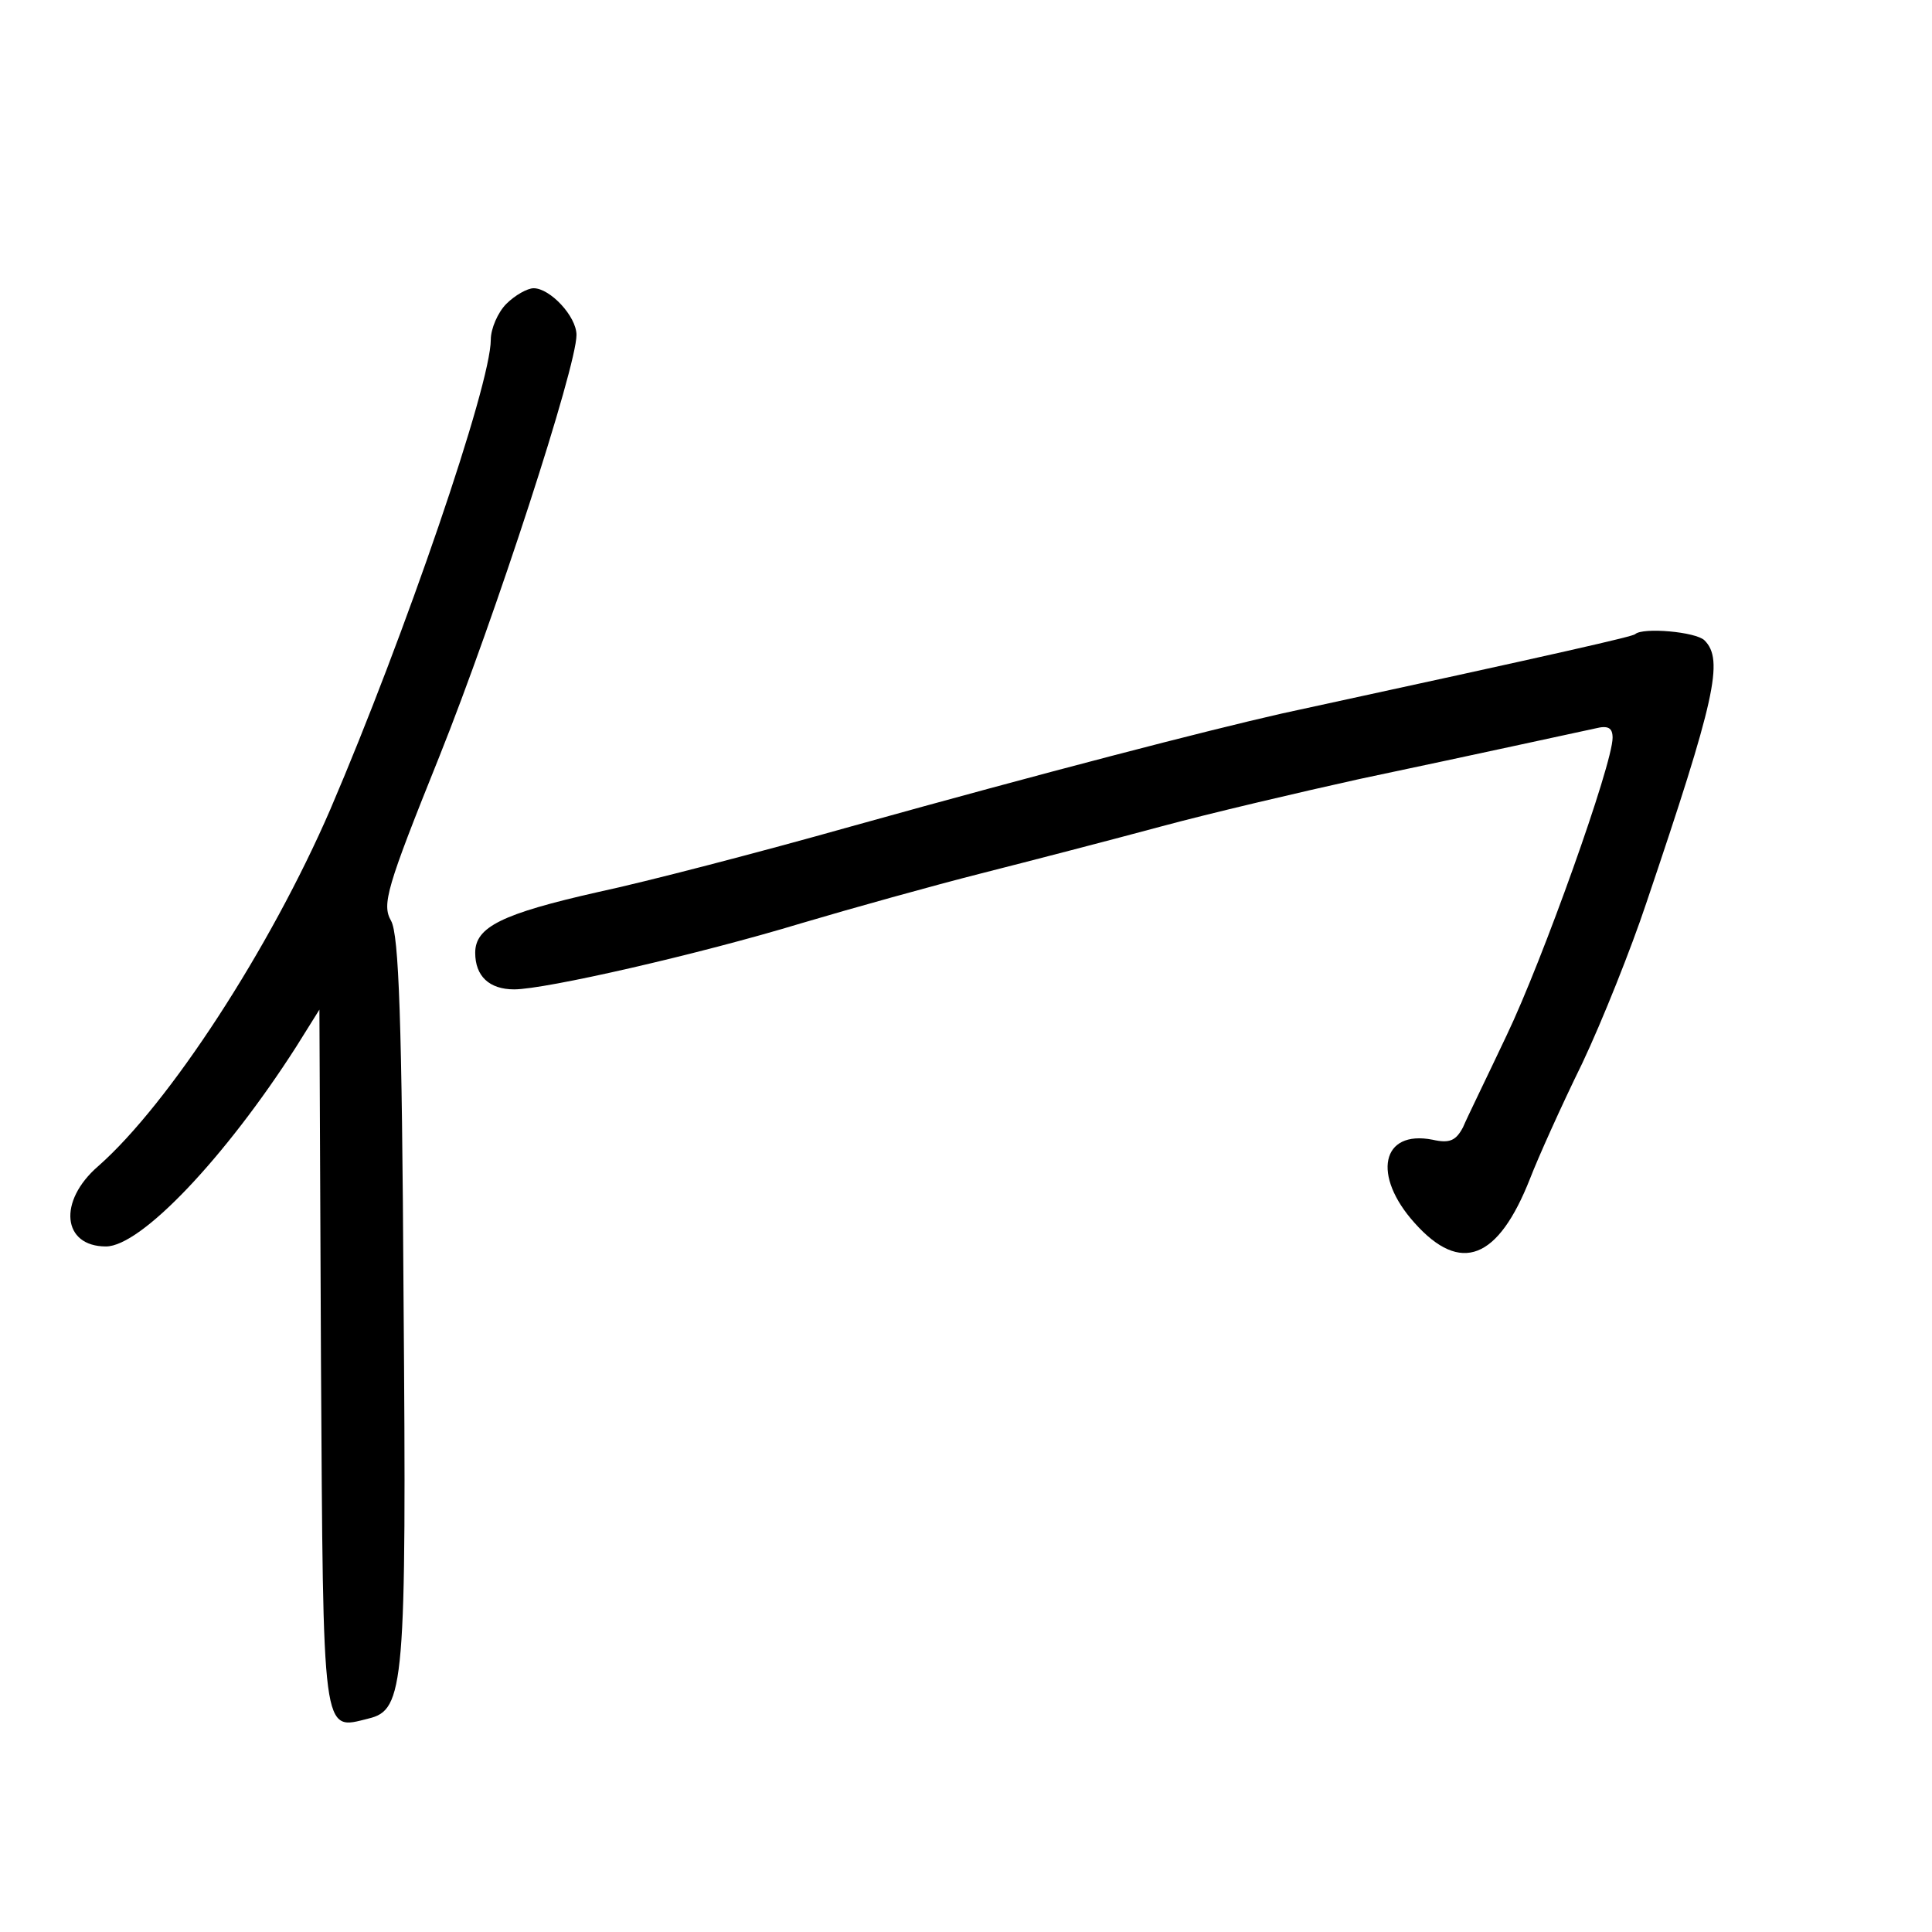 <?xml version="1.0" standalone="no"?>
<!DOCTYPE svg PUBLIC "-//W3C//DTD SVG 20010904//EN"
 "http://www.w3.org/TR/2001/REC-SVG-20010904/DTD/svg10.dtd">
<svg version="1.0" xmlns="http://www.w3.org/2000/svg"
 width="248pt" height="248pt" viewBox="0 0 248 248"
 preserveAspectRatio="xMidYMid meet">
<g transform="translate(0,248) scale(0.1,-0.1)"
fill="#000000" stroke="none">
<path d="M650 2090 c-11 -11 -20 -32 -20 -46 0 -58 -110 -379 -206 -603 -77
-178 -207 -378 -298 -458 -52 -45 -46 -103 10 -103 45 0 153 114 244 256 l30
48 2 -449 c3 -490 1 -476 61 -461 46 11 49 41 45 541 -2 356 -6 465 -16 483
-12 21 -6 42 62 211 72 180 176 500 176 541 0 24 -34 60 -55 60 -8 0 -24 -9
-35 -20z"/>
<path d="M2099 1666 c-3 -3 -85 -22 -454 -102 -97 -22 -302 -75 -553 -145
-117 -33 -263 -71 -324 -84 -124 -28 -158 -45 -158 -78 0 -30 18 -47 50 -47
40 0 237 45 369 85 64 19 168 48 231 64 63 16 167 43 230 60 63 17 178 44 255
61 161 34 270 58 303 65 16 4 22 1 22 -12 0 -34 -90 -286 -136 -382 -25 -53
-51 -106 -56 -118 -9 -17 -17 -21 -39 -16 -66 13 -78 -46 -23 -107 59 -66 107
-47 148 57 10 26 40 93 67 148 26 55 63 148 82 205 89 263 100 313 75 338 -11
11 -79 17 -89 8z"/>
</g>
</svg>
